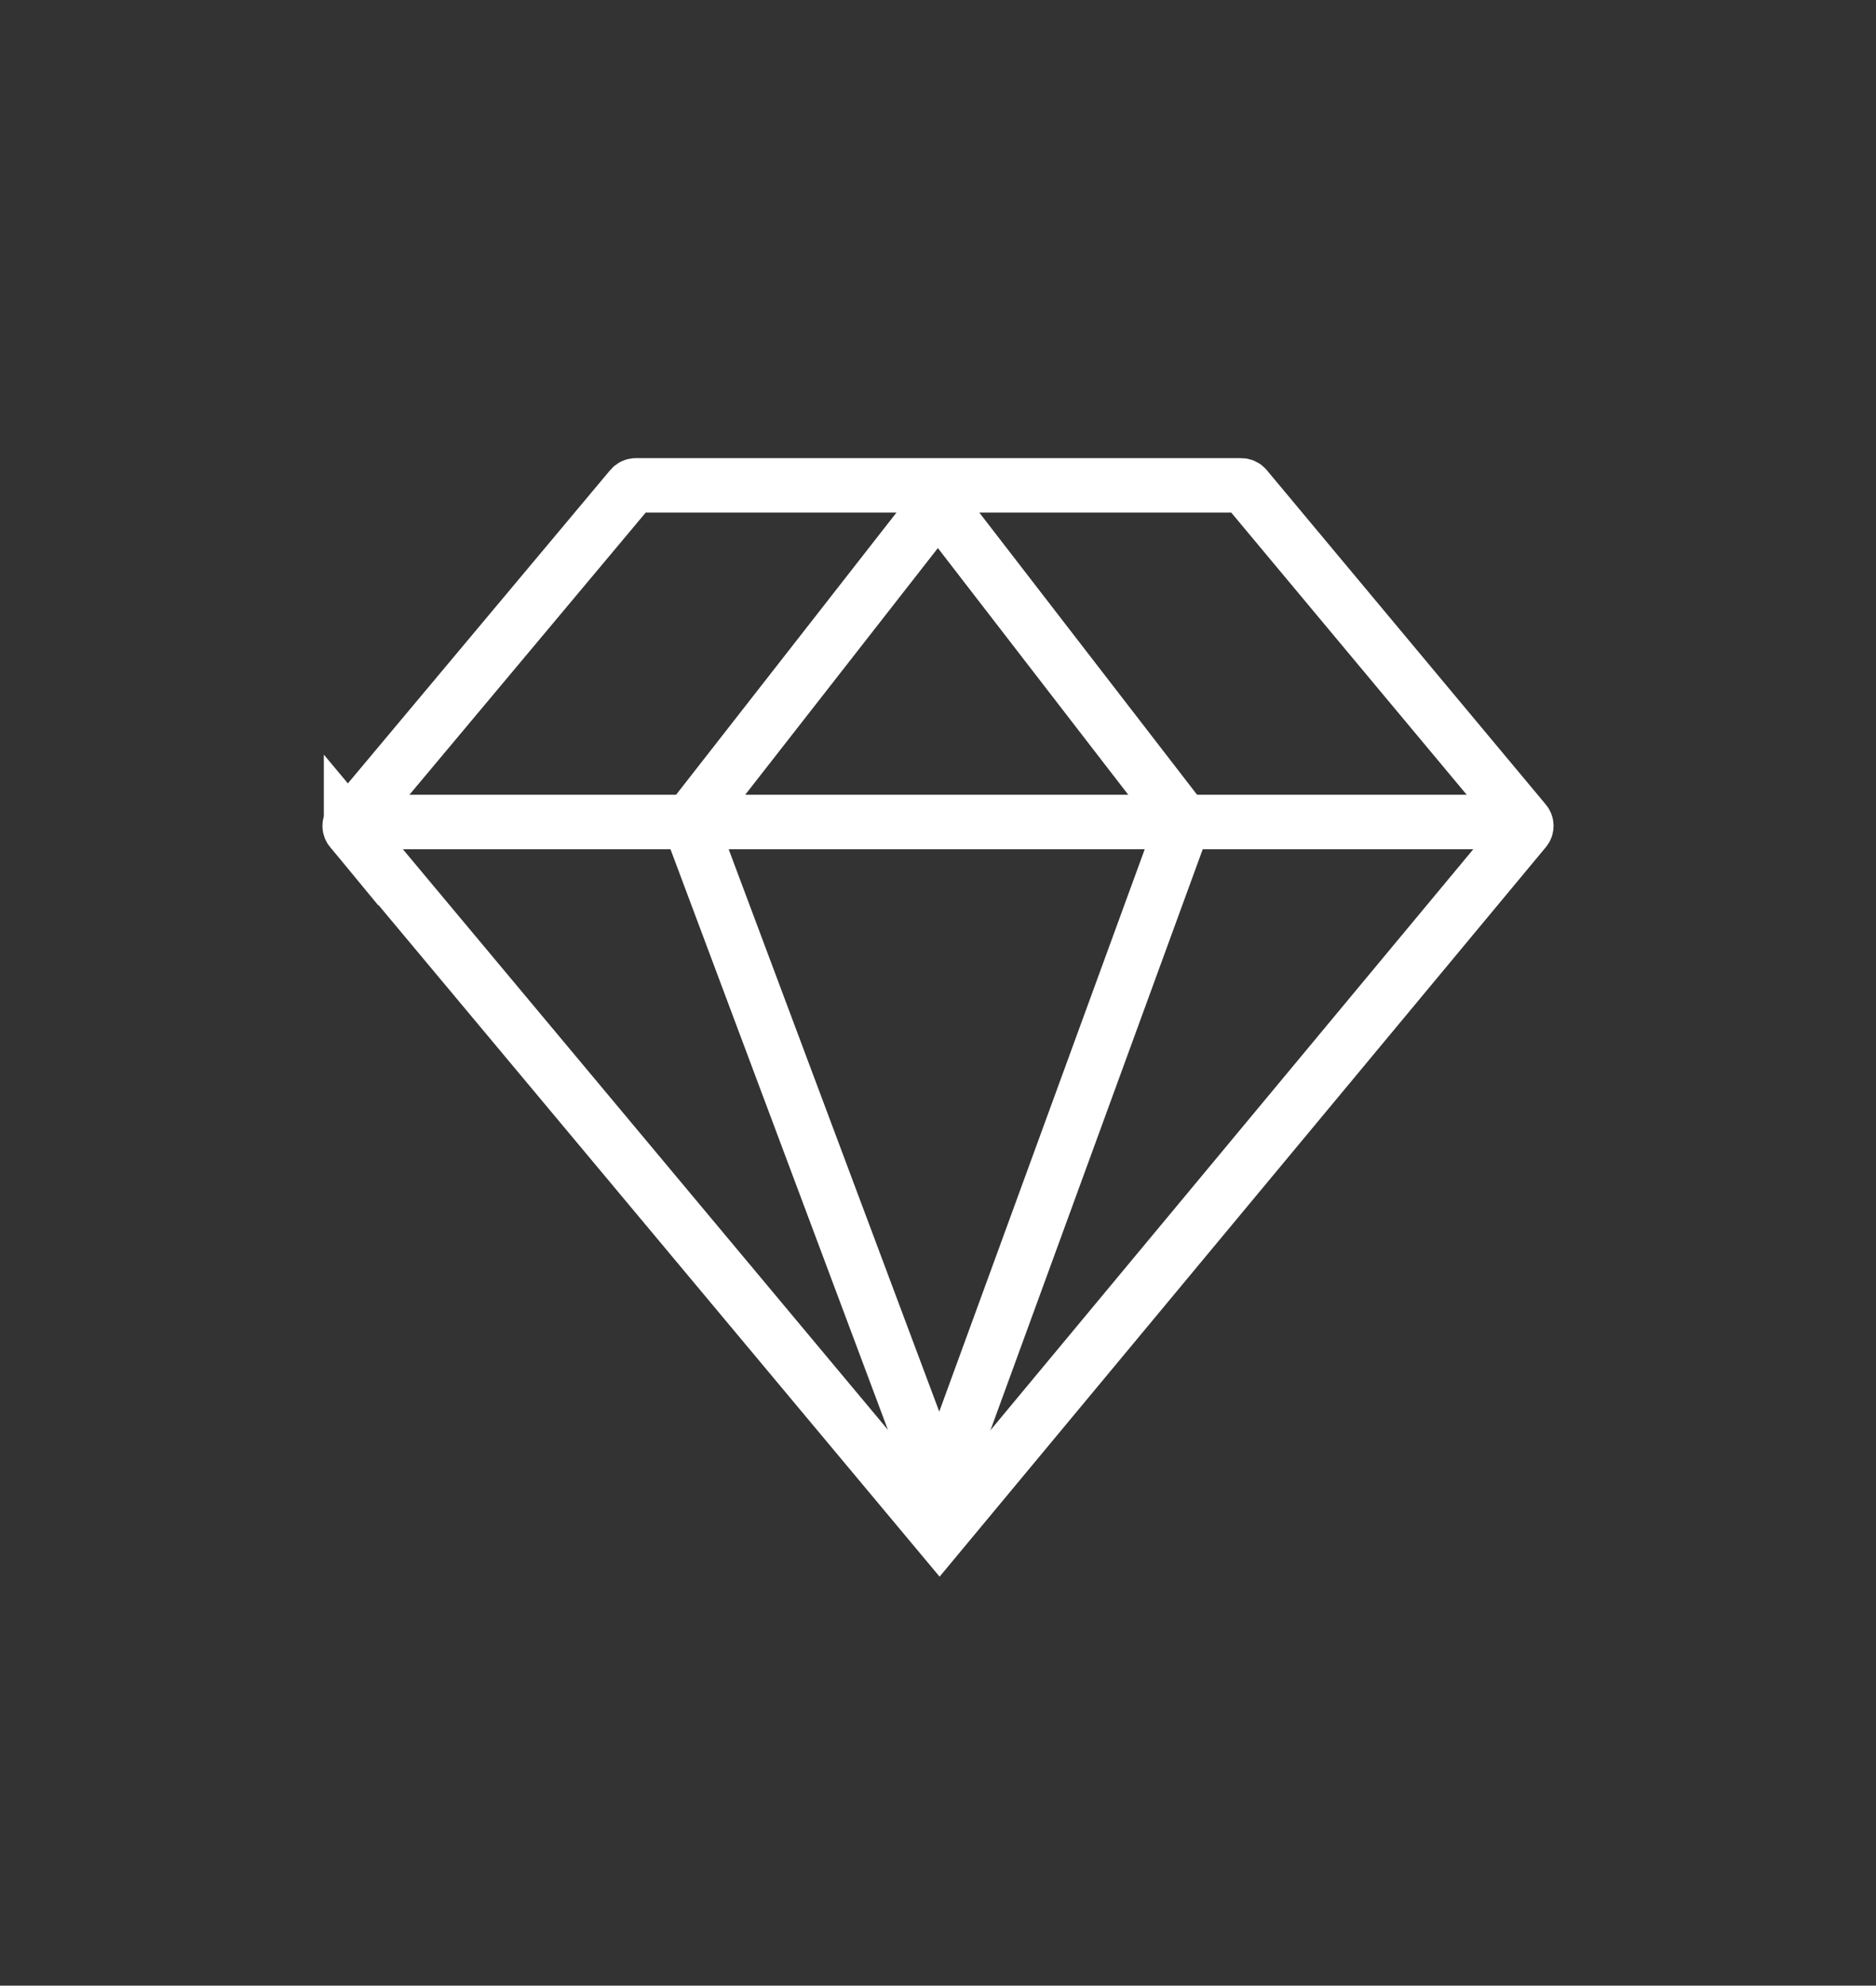 <?xml version="1.0" encoding="UTF-8"?><svg id="Camada_1" xmlns="http://www.w3.org/2000/svg" viewBox="0 0 619.72 656.05"><rect x="0" y="0" width="619.72" height="656.05" fill="#333333" stroke="none"/><defs><style>.cls-1{fill:none;stroke:#fff;stroke-miterlimit:10;stroke-width:18px;}</style></defs><path class="cls-1" d="M115.98,274.14l194.39,232.72,193.37-232.72c.62-.74.62-1.82,0-2.56l-92.19-110.5c-.38-.46-.94-.72-1.54-.72h-199.99c-.59,0-1.15.26-1.53.72l-92.51,110.5c-.62.74-.62,1.82,0,2.57Z"/><line class="cls-1" x1="115.99" y1="271.58" x2="503.74" y2="271.58"/><polygon class="cls-1" points="309.86 166.4 391.02 271.58 310.38 492.33 227.73 271.58 309.86 166.4"/></svg>